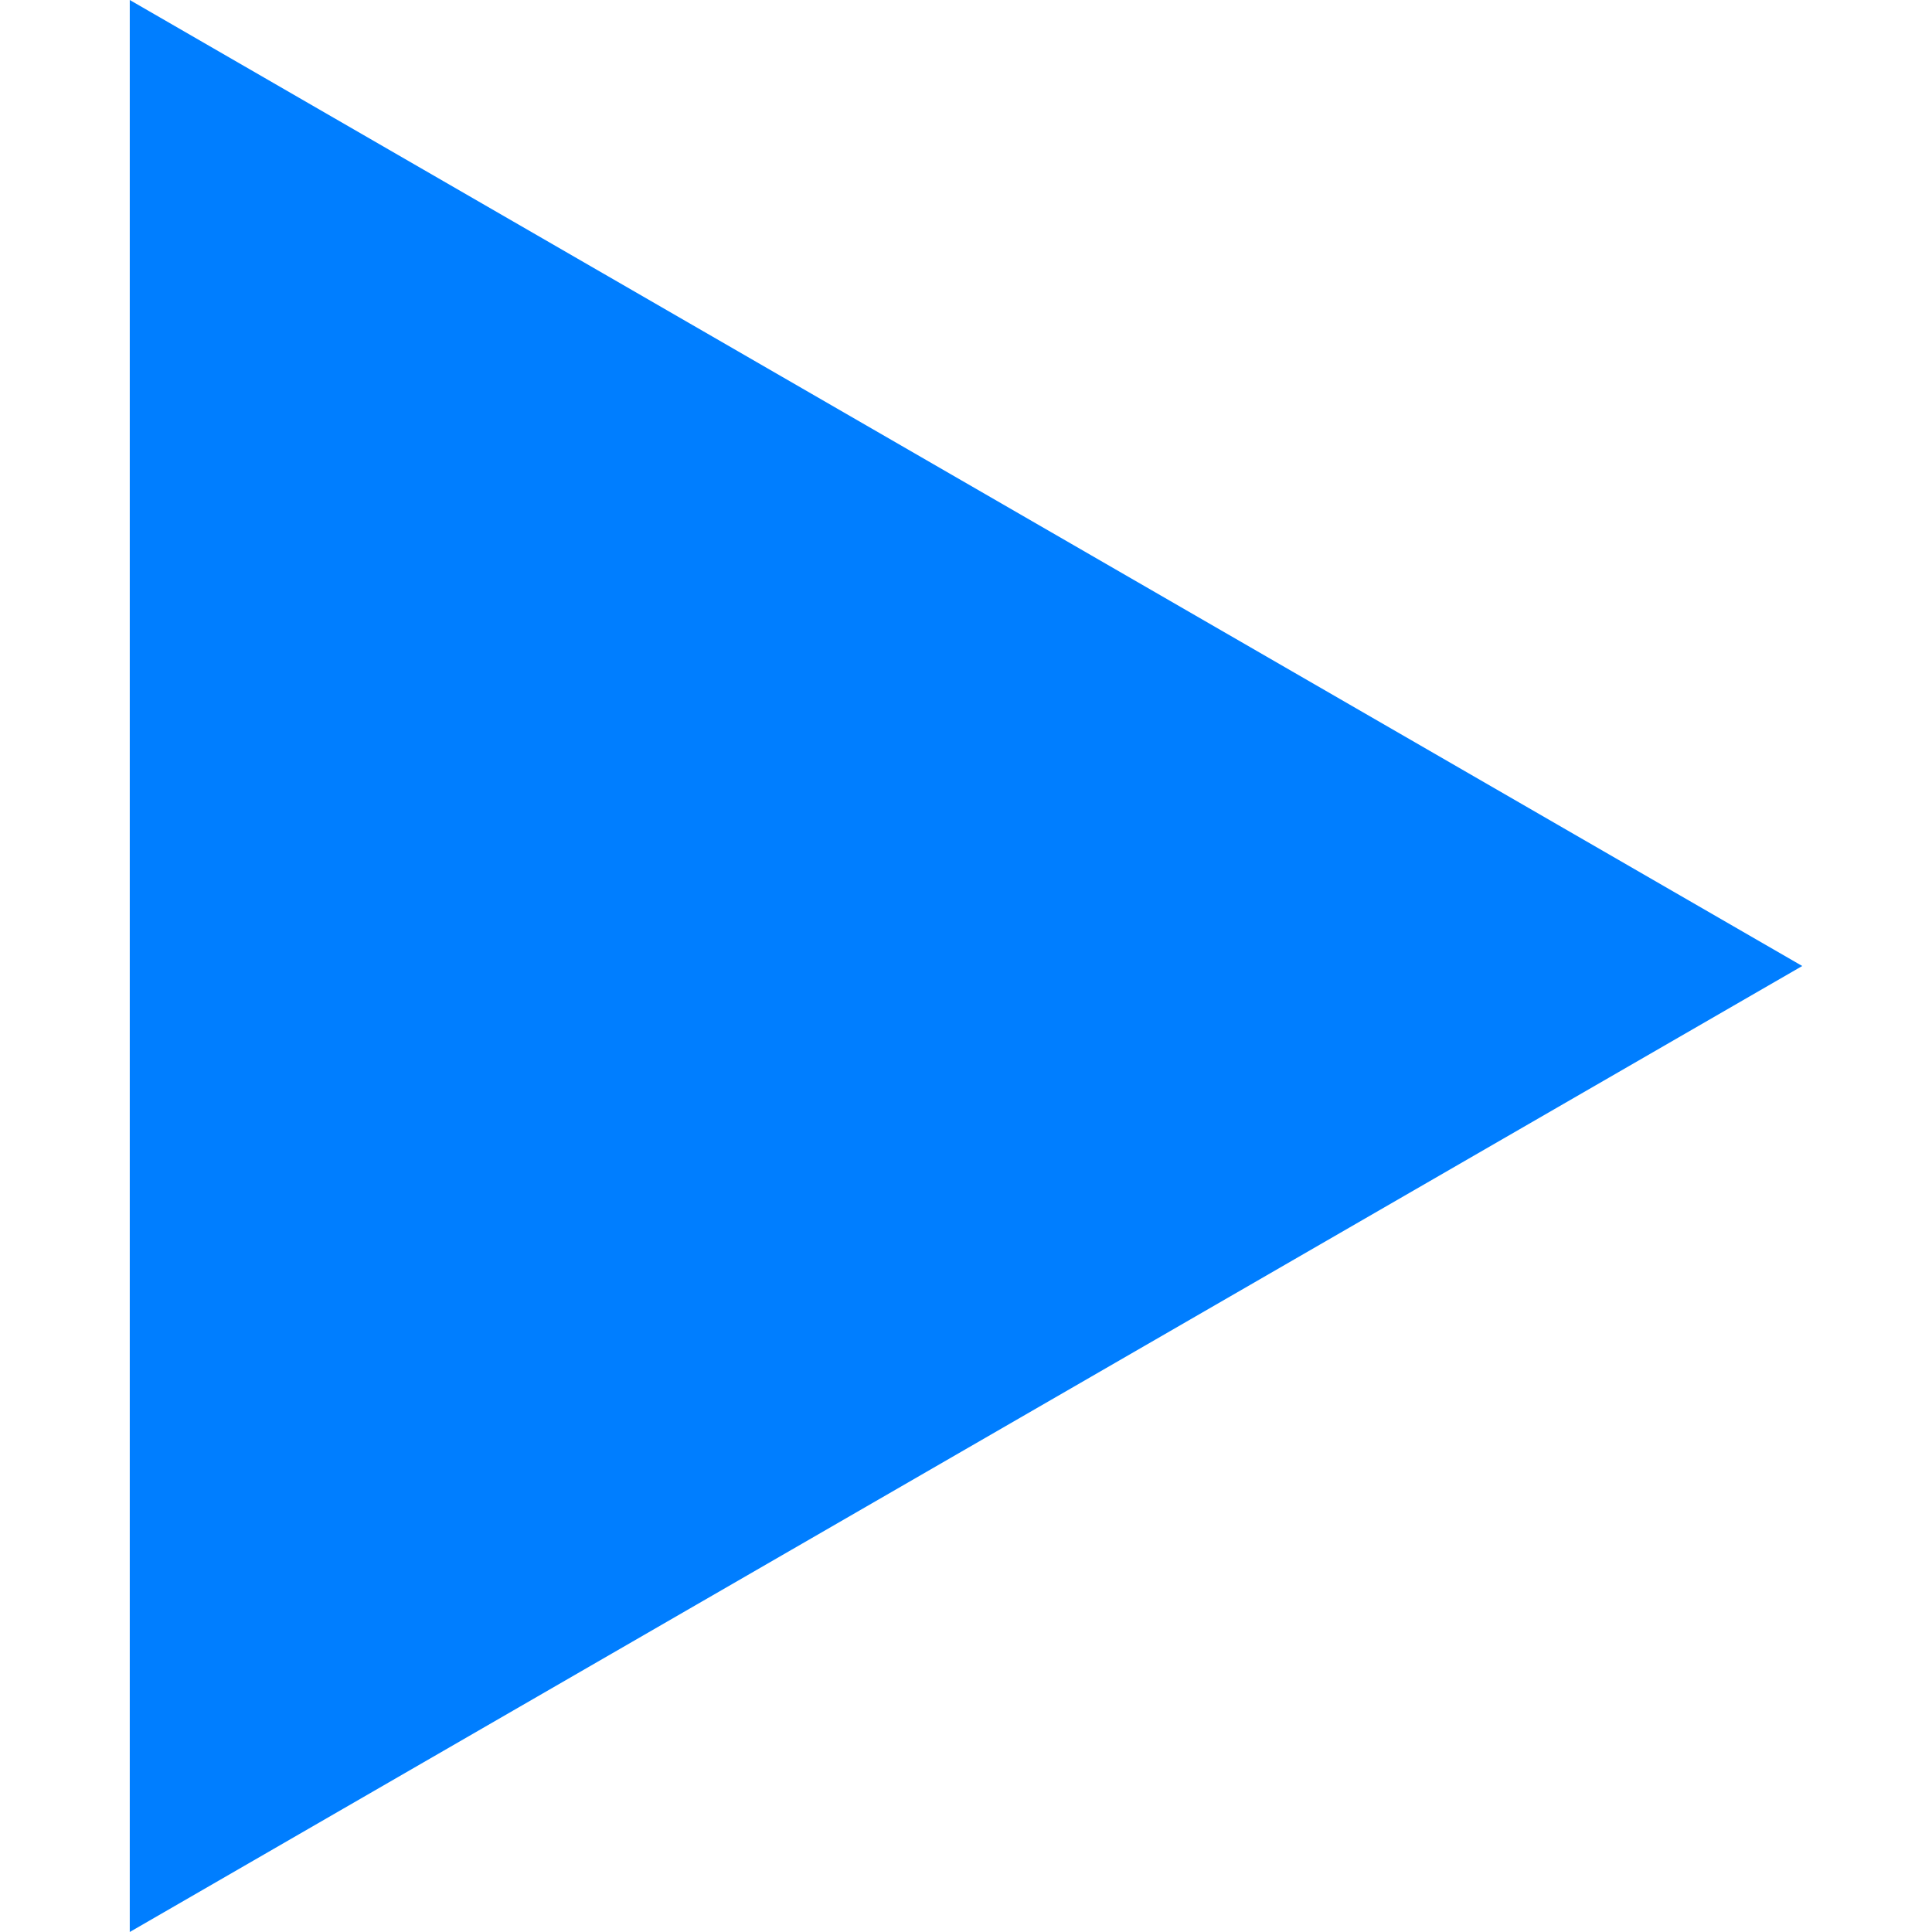 <svg fill="#007EFF" version="1.1" id="play" xmlns="http://www.w3.org/2000/svg" xmlns:xlink="http://www.w3.org/1999/xlink" x="0px" y="0px"
	 viewBox="0 0 335 335" style="enable-background:new 0 0 335 335;" xml:space="preserve">
  <polygon points="22.5,0 22.5,335 312.5,167.5 "/>
</svg>

